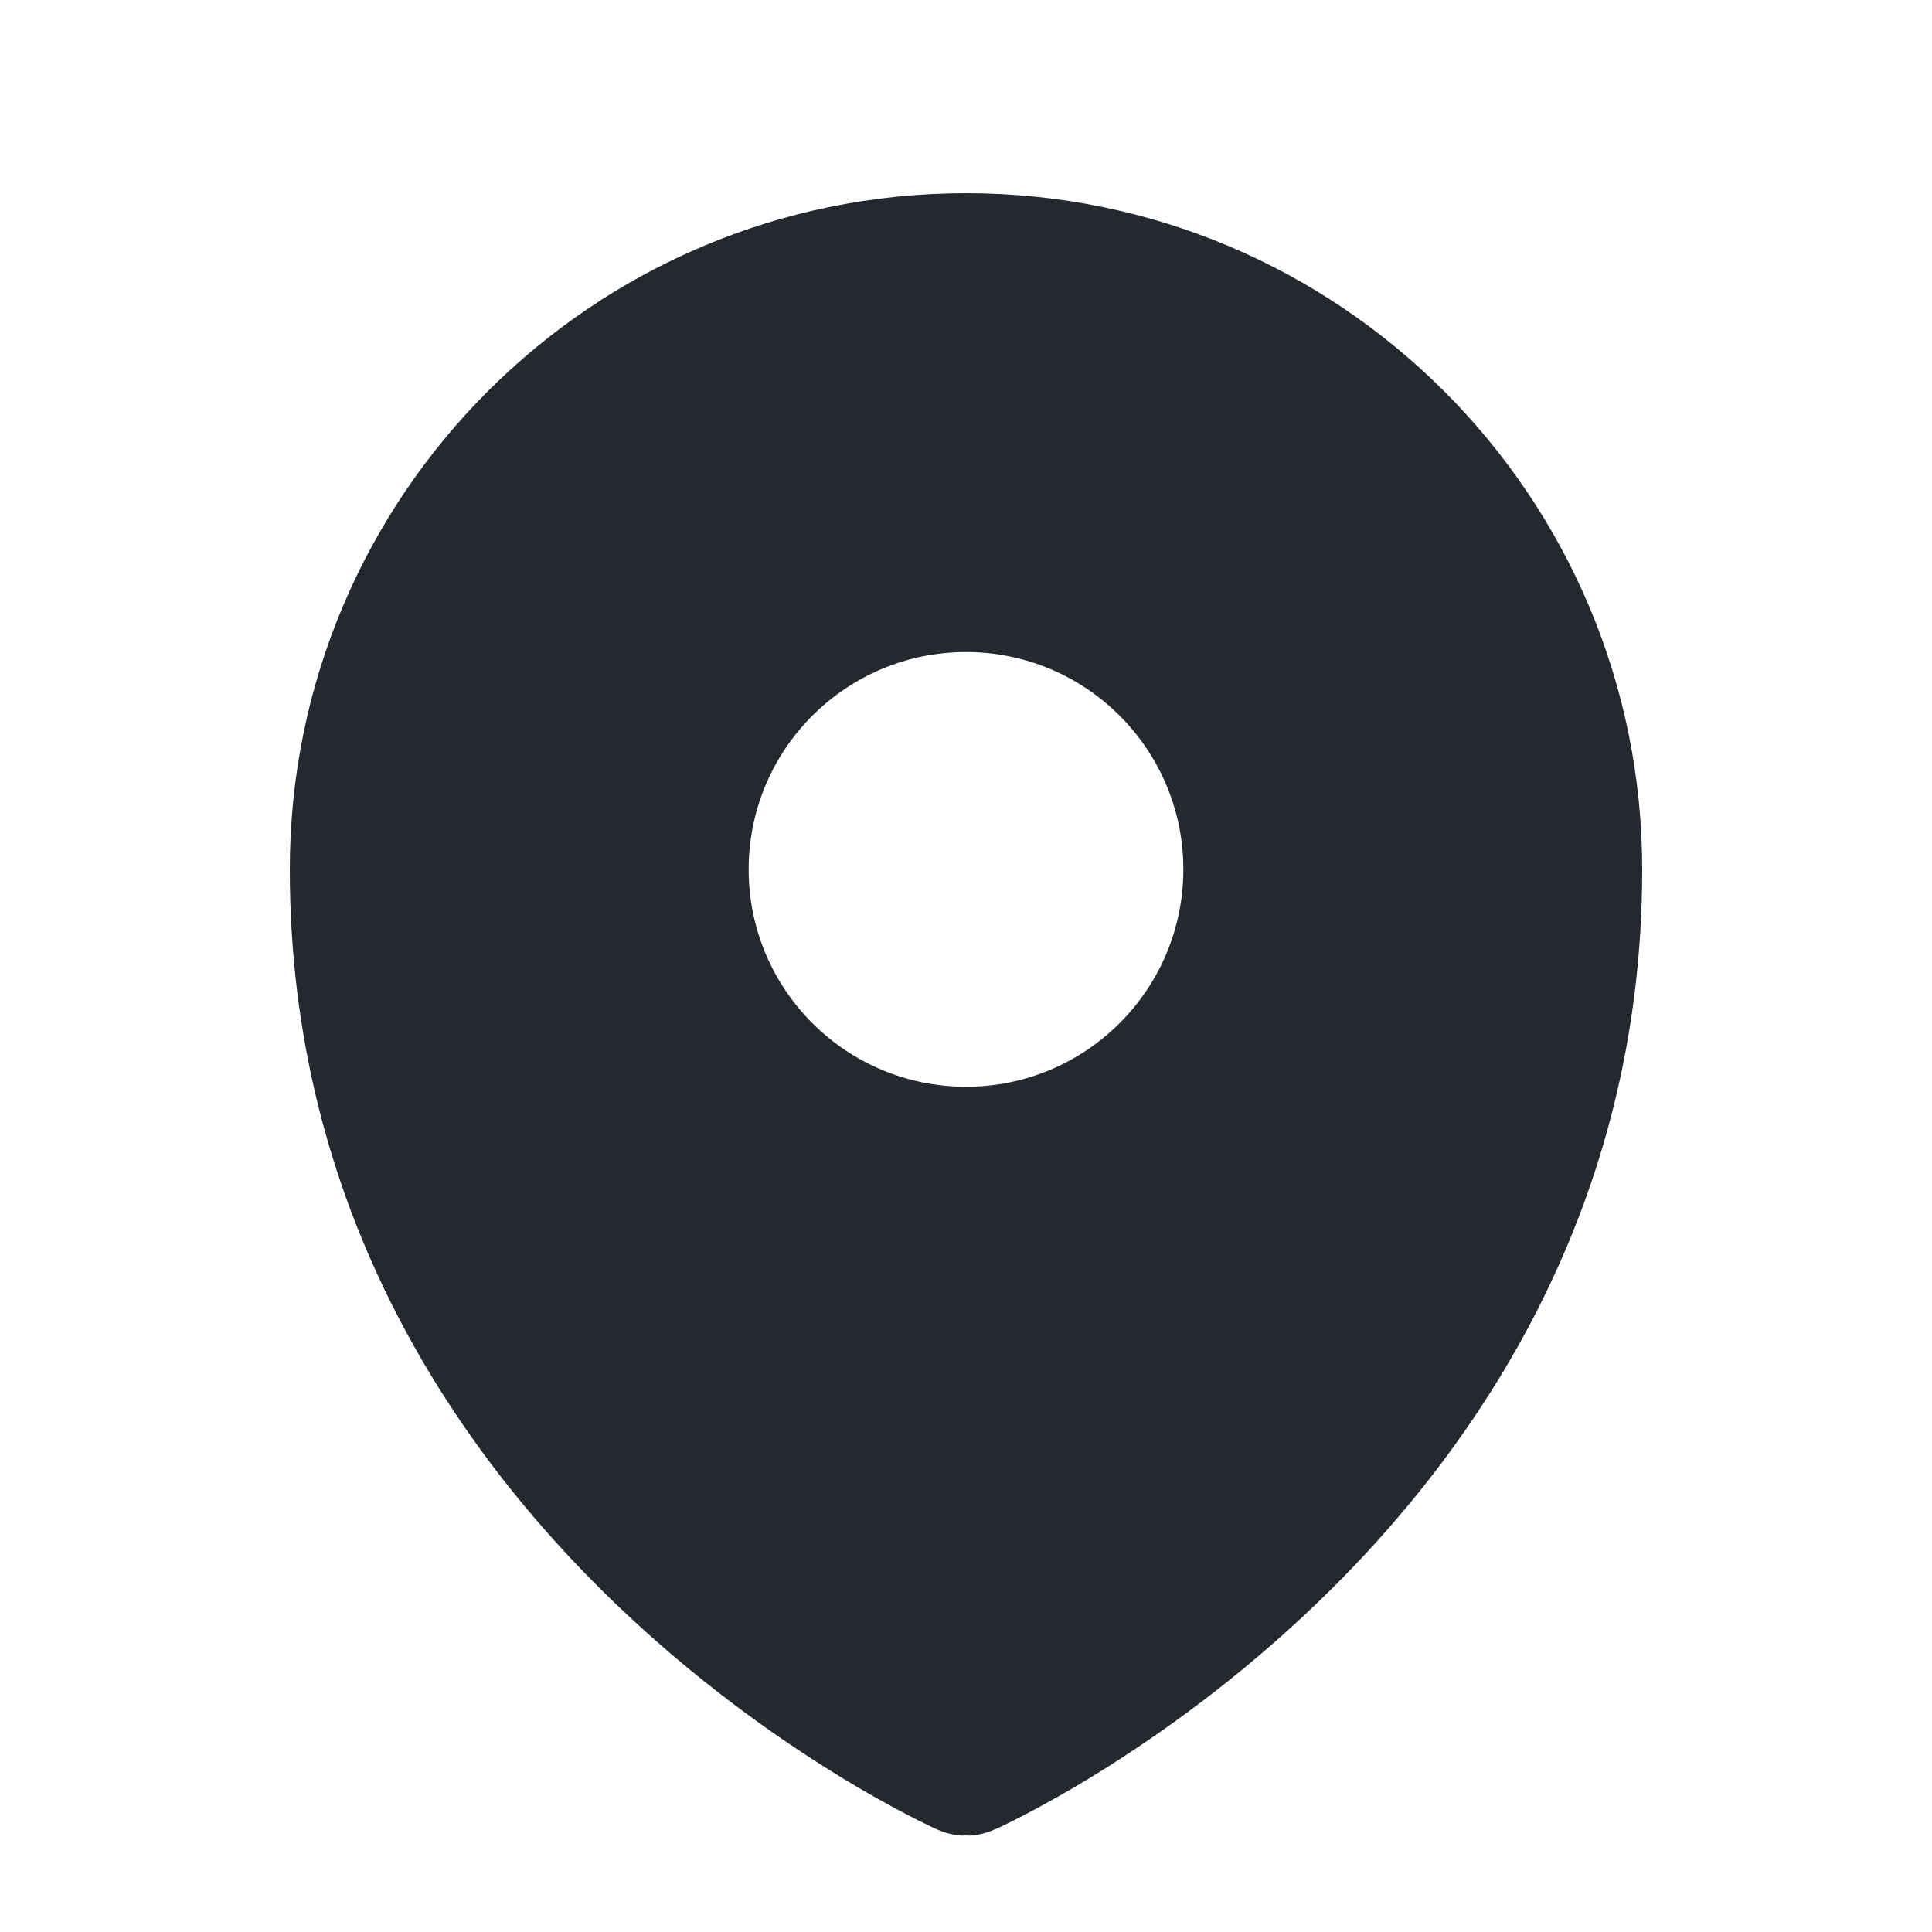 <svg xmlns="http://www.w3.org/2000/svg" width="16" height="16" viewBox="0 0 16 16" fill="none">
  <path fill-rule="evenodd" clip-rule="evenodd" d="M7.752 15.146L7.754 15.148C7.912 15.216 8 15.2 8 15.2C8 15.2 8.088 15.216 8.246 15.147L8.248 15.146L8.253 15.144L8.267 15.138C8.279 15.132 8.296 15.124 8.317 15.114C8.359 15.094 8.418 15.065 8.492 15.026C8.641 14.948 8.849 14.834 9.097 14.68C9.593 14.373 10.254 13.906 10.916 13.268C12.242 11.99 13.6 9.994 13.6 7.2C13.6 4.107 11.093 1.6 8 1.6C4.907 1.6 2.4 4.107 2.4 7.2C2.4 9.994 3.758 11.99 5.084 13.268C5.746 13.906 6.407 14.373 6.903 14.68C7.151 14.834 7.359 14.948 7.508 15.026C7.582 15.065 7.641 15.094 7.683 15.114C7.704 15.124 7.721 15.132 7.733 15.138L7.747 15.144L7.752 15.146ZM8 9C8.994 9 9.8 8.194 9.8 7.2C9.8 6.206 8.994 5.4 8 5.4C7.006 5.4 6.2 6.206 6.2 7.2C6.2 8.194 7.006 9 8 9Z" fill="#24292F"/>
</svg>